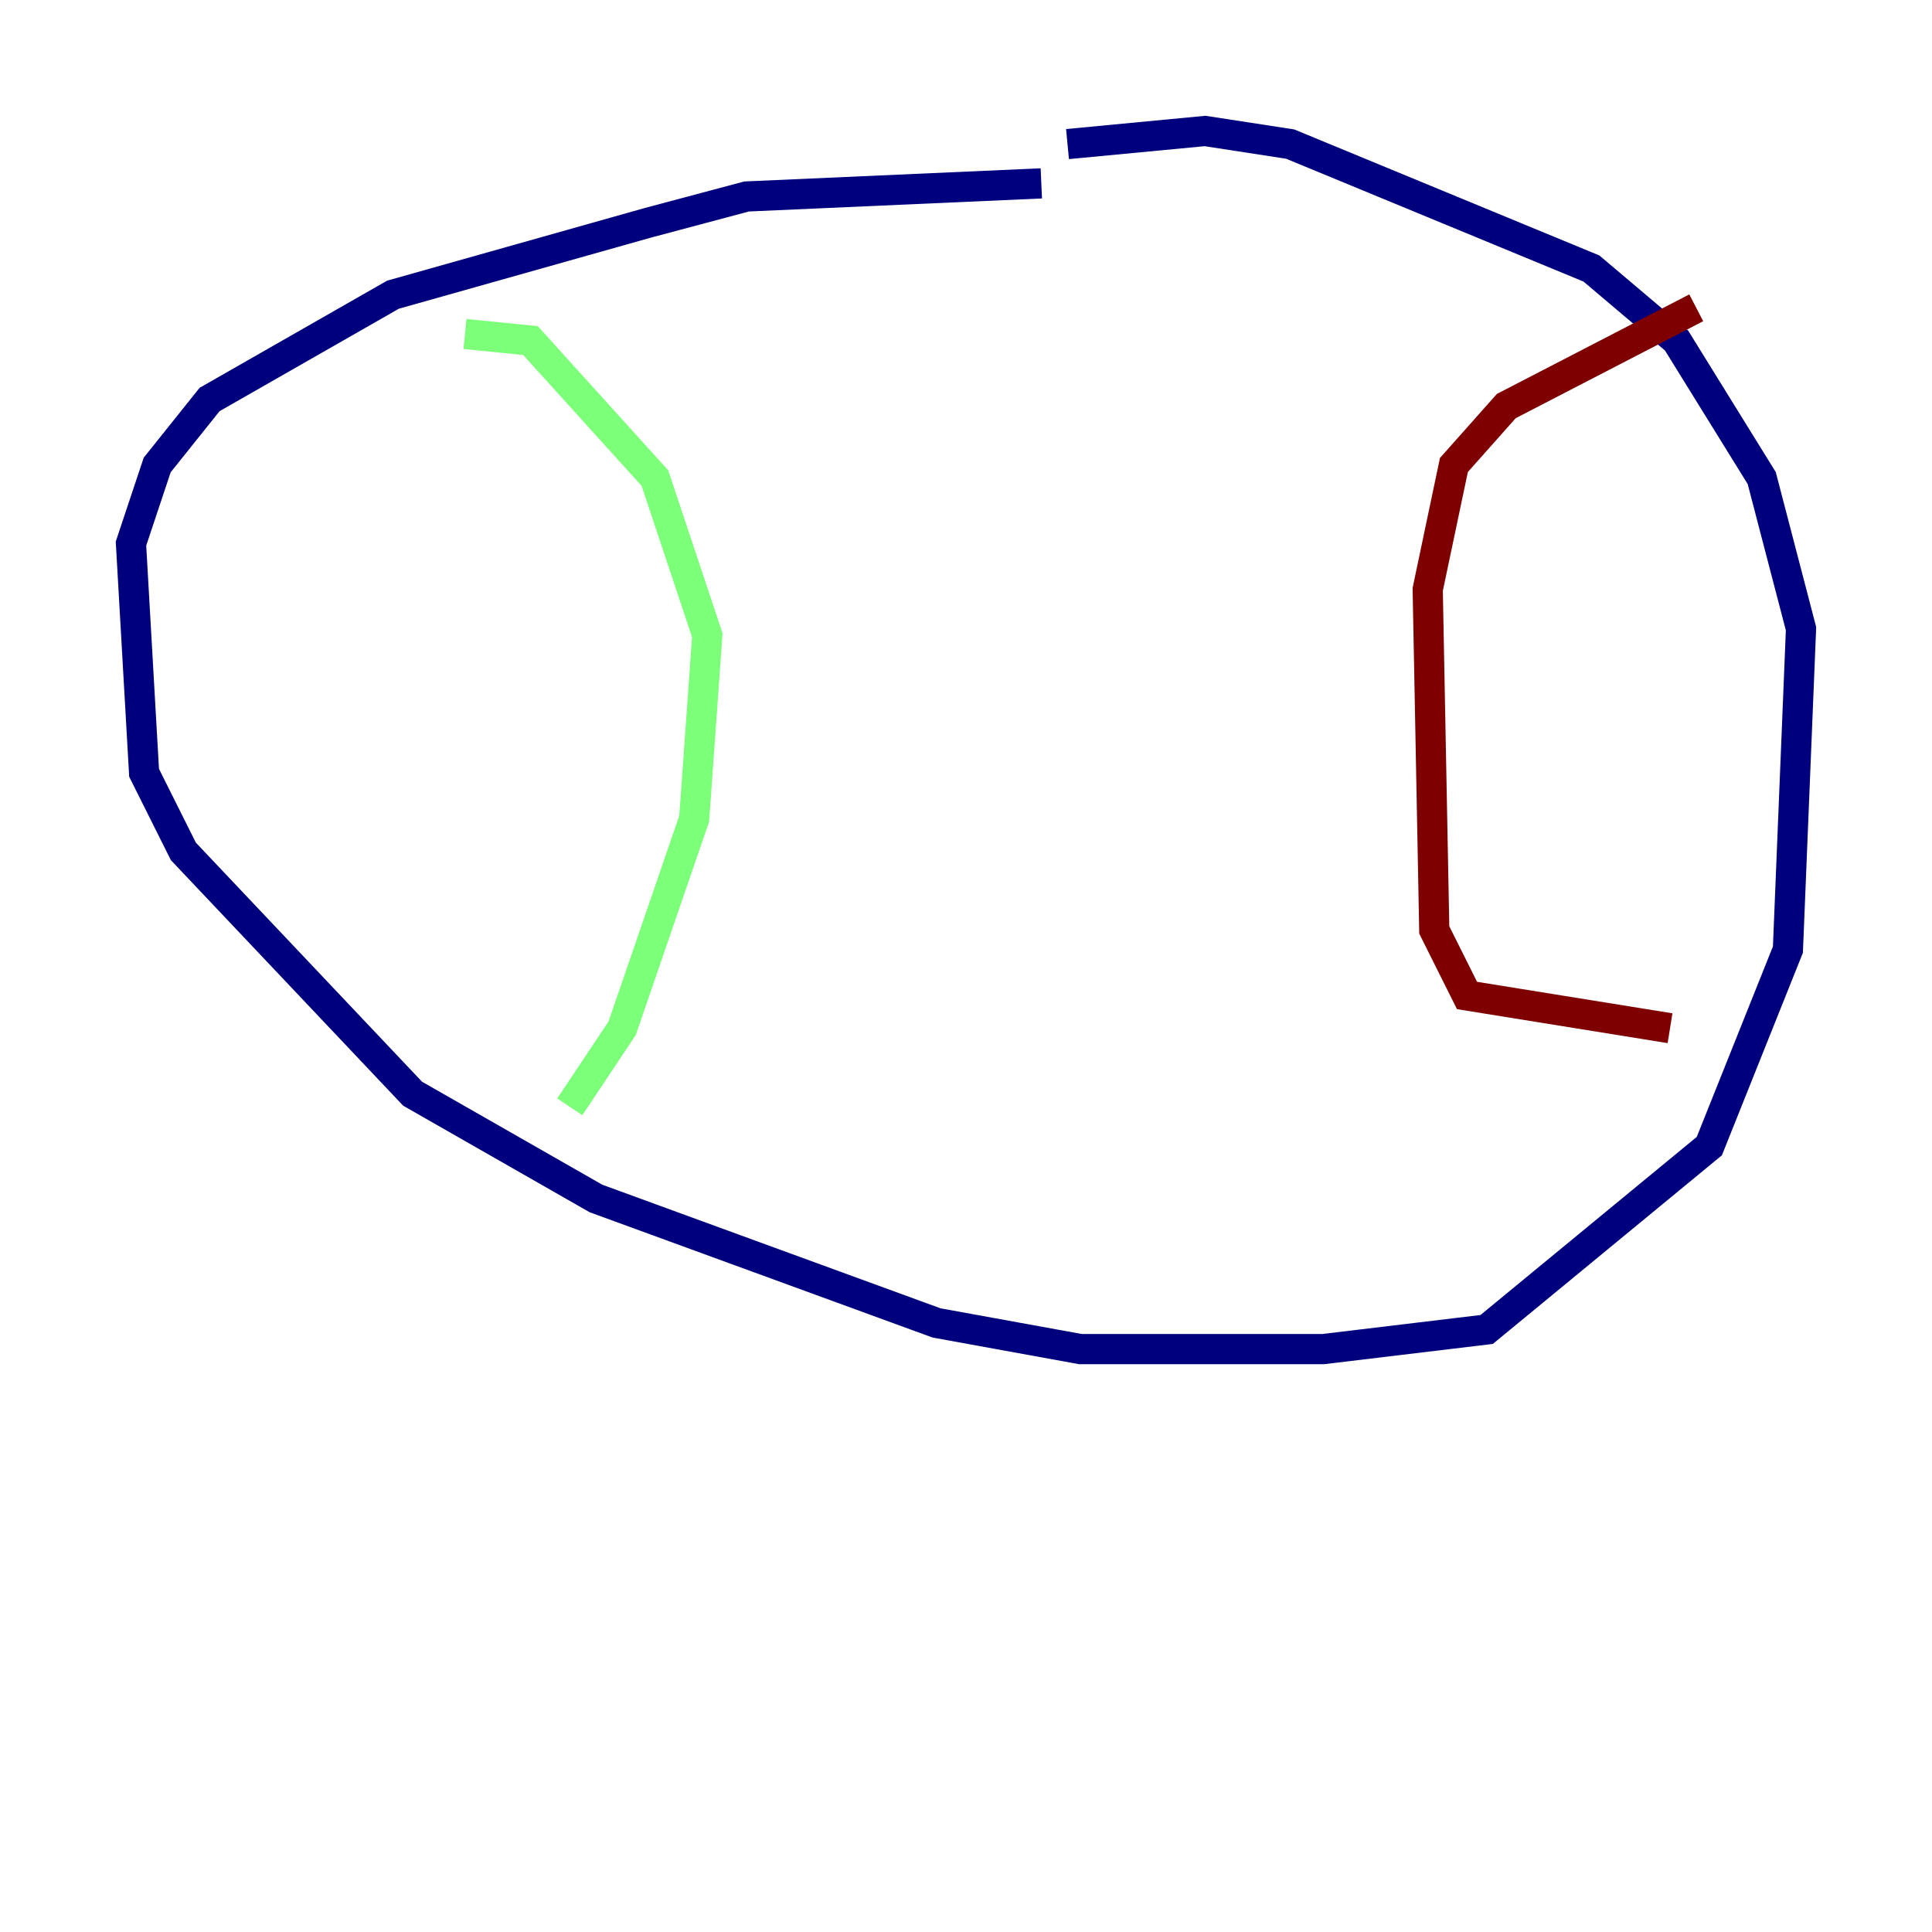 <?xml version="1.0" encoding="utf-8" ?>
<svg baseProfile="tiny" height="128" version="1.2" viewBox="0,0,128,128" width="128" xmlns="http://www.w3.org/2000/svg" xmlns:ev="http://www.w3.org/2001/xml-events" xmlns:xlink="http://www.w3.org/1999/xlink"><defs /><polyline fill="none" points="68.99,12.149 49.464,13.017 42.956,14.752 26.034,19.525 13.885,26.468 10.414,30.807 8.678,36.014 9.546,51.2 12.149,56.407 27.336,72.461 39.485,79.403 62.047,87.647 71.593,89.383 87.647,89.383 98.495,88.081 113.248,75.932 118.454,62.915 119.322,41.654 116.719,31.675 111.078,22.563 105.437,17.79 85.478,9.546 79.837,8.678 70.725,9.546" stroke="#00007f" stroke-width="2" /><polyline fill="none" points="30.807,22.129 35.146,22.563 43.39,31.675 46.861,42.088 45.993,54.237 41.22,68.122 37.749,73.329" stroke="#7cff79" stroke-width="2" /><polyline fill="none" points="112.38,20.393 99.797,26.902 96.325,30.807 94.59,39.051 95.024,61.614 97.193,65.953 110.644,68.122" stroke="#7f0000" stroke-width="2" /></svg>